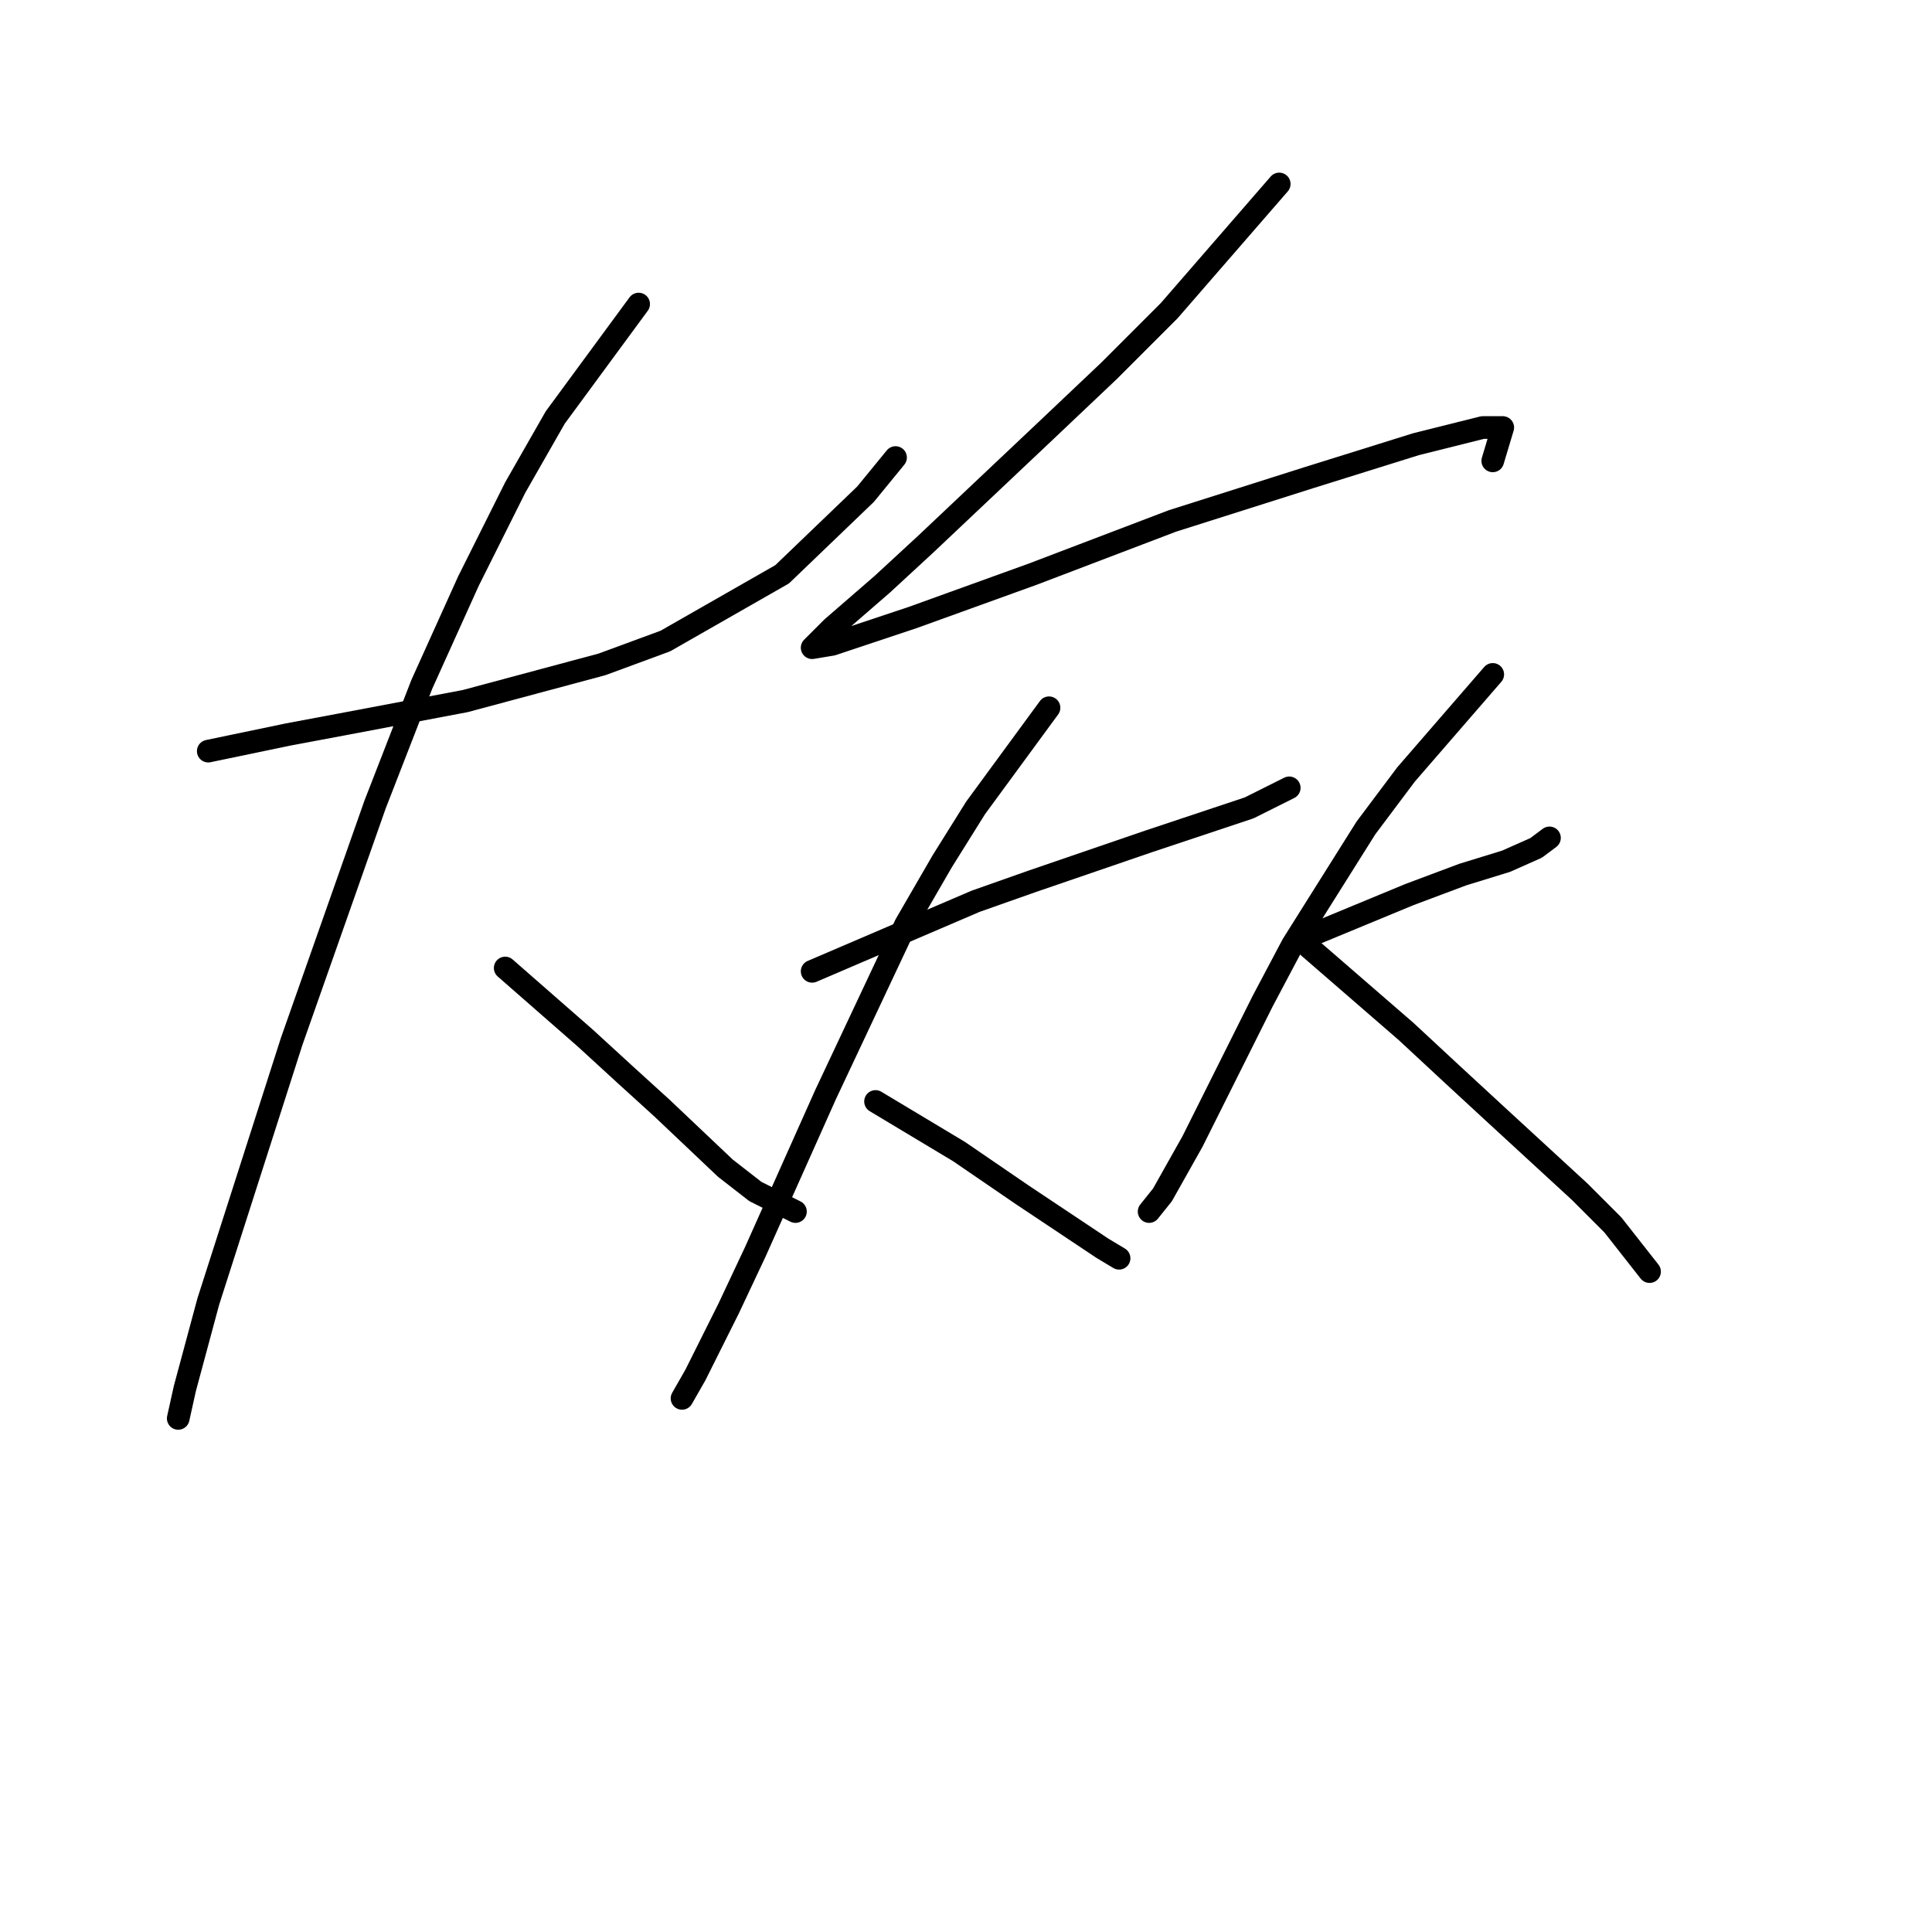 <?xml version="1.0" standalone="no"?>
    <svg width="256" height="256" xmlns="http://www.w3.org/2000/svg" version="1.1">
    <polyline stroke="black" stroke-width="3" stroke-linecap="round" fill="transparent" stroke-linejoin="round" points="27.595 99.529 38.205 97.319 45.278 95.993 61.636 92.898 79.761 88.035 88.161 84.941 103.634 76.099 114.686 65.489 118.665 60.626 118.665 60.626 " />
        <polyline stroke="black" stroke-width="3" stroke-linecap="round" fill="transparent" stroke-linejoin="round" points="84.624 40.29 73.572 55.321 68.267 64.605 62.078 76.983 55.888 90.688 49.699 106.603 38.647 137.991 27.595 172.474 24.5 183.968 23.616 187.947 23.616 187.947 " />
        <polyline stroke="black" stroke-width="3" stroke-linecap="round" fill="transparent" stroke-linejoin="round" points="66.941 128.265 77.551 137.549 82.856 142.412 87.719 146.833 96.118 154.79 100.097 157.885 105.402 160.537 105.402 160.537 " />
        <polyline stroke="black" stroke-width="3" stroke-linecap="round" fill="transparent" stroke-linejoin="round" points="169.505 24.375 154.916 41.174 146.958 49.132 138.559 57.089 122.644 72.12 116.896 77.425 110.265 83.172 108.497 84.941 107.613 85.825 110.265 85.383 120.875 81.846 136.79 76.099 155.358 69.026 173.483 63.278 187.63 58.858 196.472 56.647 199.124 56.647 197.798 61.068 197.798 61.068 " />
        <polyline stroke="black" stroke-width="3" stroke-linecap="round" fill="transparent" stroke-linejoin="round" points="107.613 128.707 129.275 119.423 136.79 116.771 152.263 111.466 165.526 107.045 170.831 104.392 170.831 104.392 " />
        <polyline stroke="black" stroke-width="3" stroke-linecap="round" fill="transparent" stroke-linejoin="round" points="139.001 93.782 129.275 107.045 124.854 114.118 119.991 122.518 109.381 145.064 100.097 165.842 96.56 173.358 92.14 182.2 90.371 185.294 90.371 185.294 " />
        <polyline stroke="black" stroke-width="3" stroke-linecap="round" fill="transparent" stroke-linejoin="round" points="116.012 145.949 127.064 152.58 135.464 158.327 139.443 160.979 146.074 165.4 148.285 166.727 148.285 166.727 " />
        <polyline stroke="black" stroke-width="3" stroke-linecap="round" fill="transparent" stroke-linejoin="round" points="173.926 123.844 186.746 118.539 190.283 117.213 193.819 115.887 199.567 114.118 203.545 112.35 205.314 111.024 205.314 111.024 " />
        <polyline stroke="black" stroke-width="3" stroke-linecap="round" fill="transparent" stroke-linejoin="round" points="197.798 89.361 186.304 102.624 180.999 109.697 171.273 125.17 167.294 132.686 163.758 139.759 158.01 151.254 154.032 158.327 152.263 160.537 152.263 160.537 " />
        <polyline stroke="black" stroke-width="3" stroke-linecap="round" fill="transparent" stroke-linejoin="round" points="173.041 125.17 186.304 136.665 192.493 142.412 198.24 147.717 209.292 157.885 213.713 162.306 218.576 168.495 218.576 168.495 " />
        </svg>
